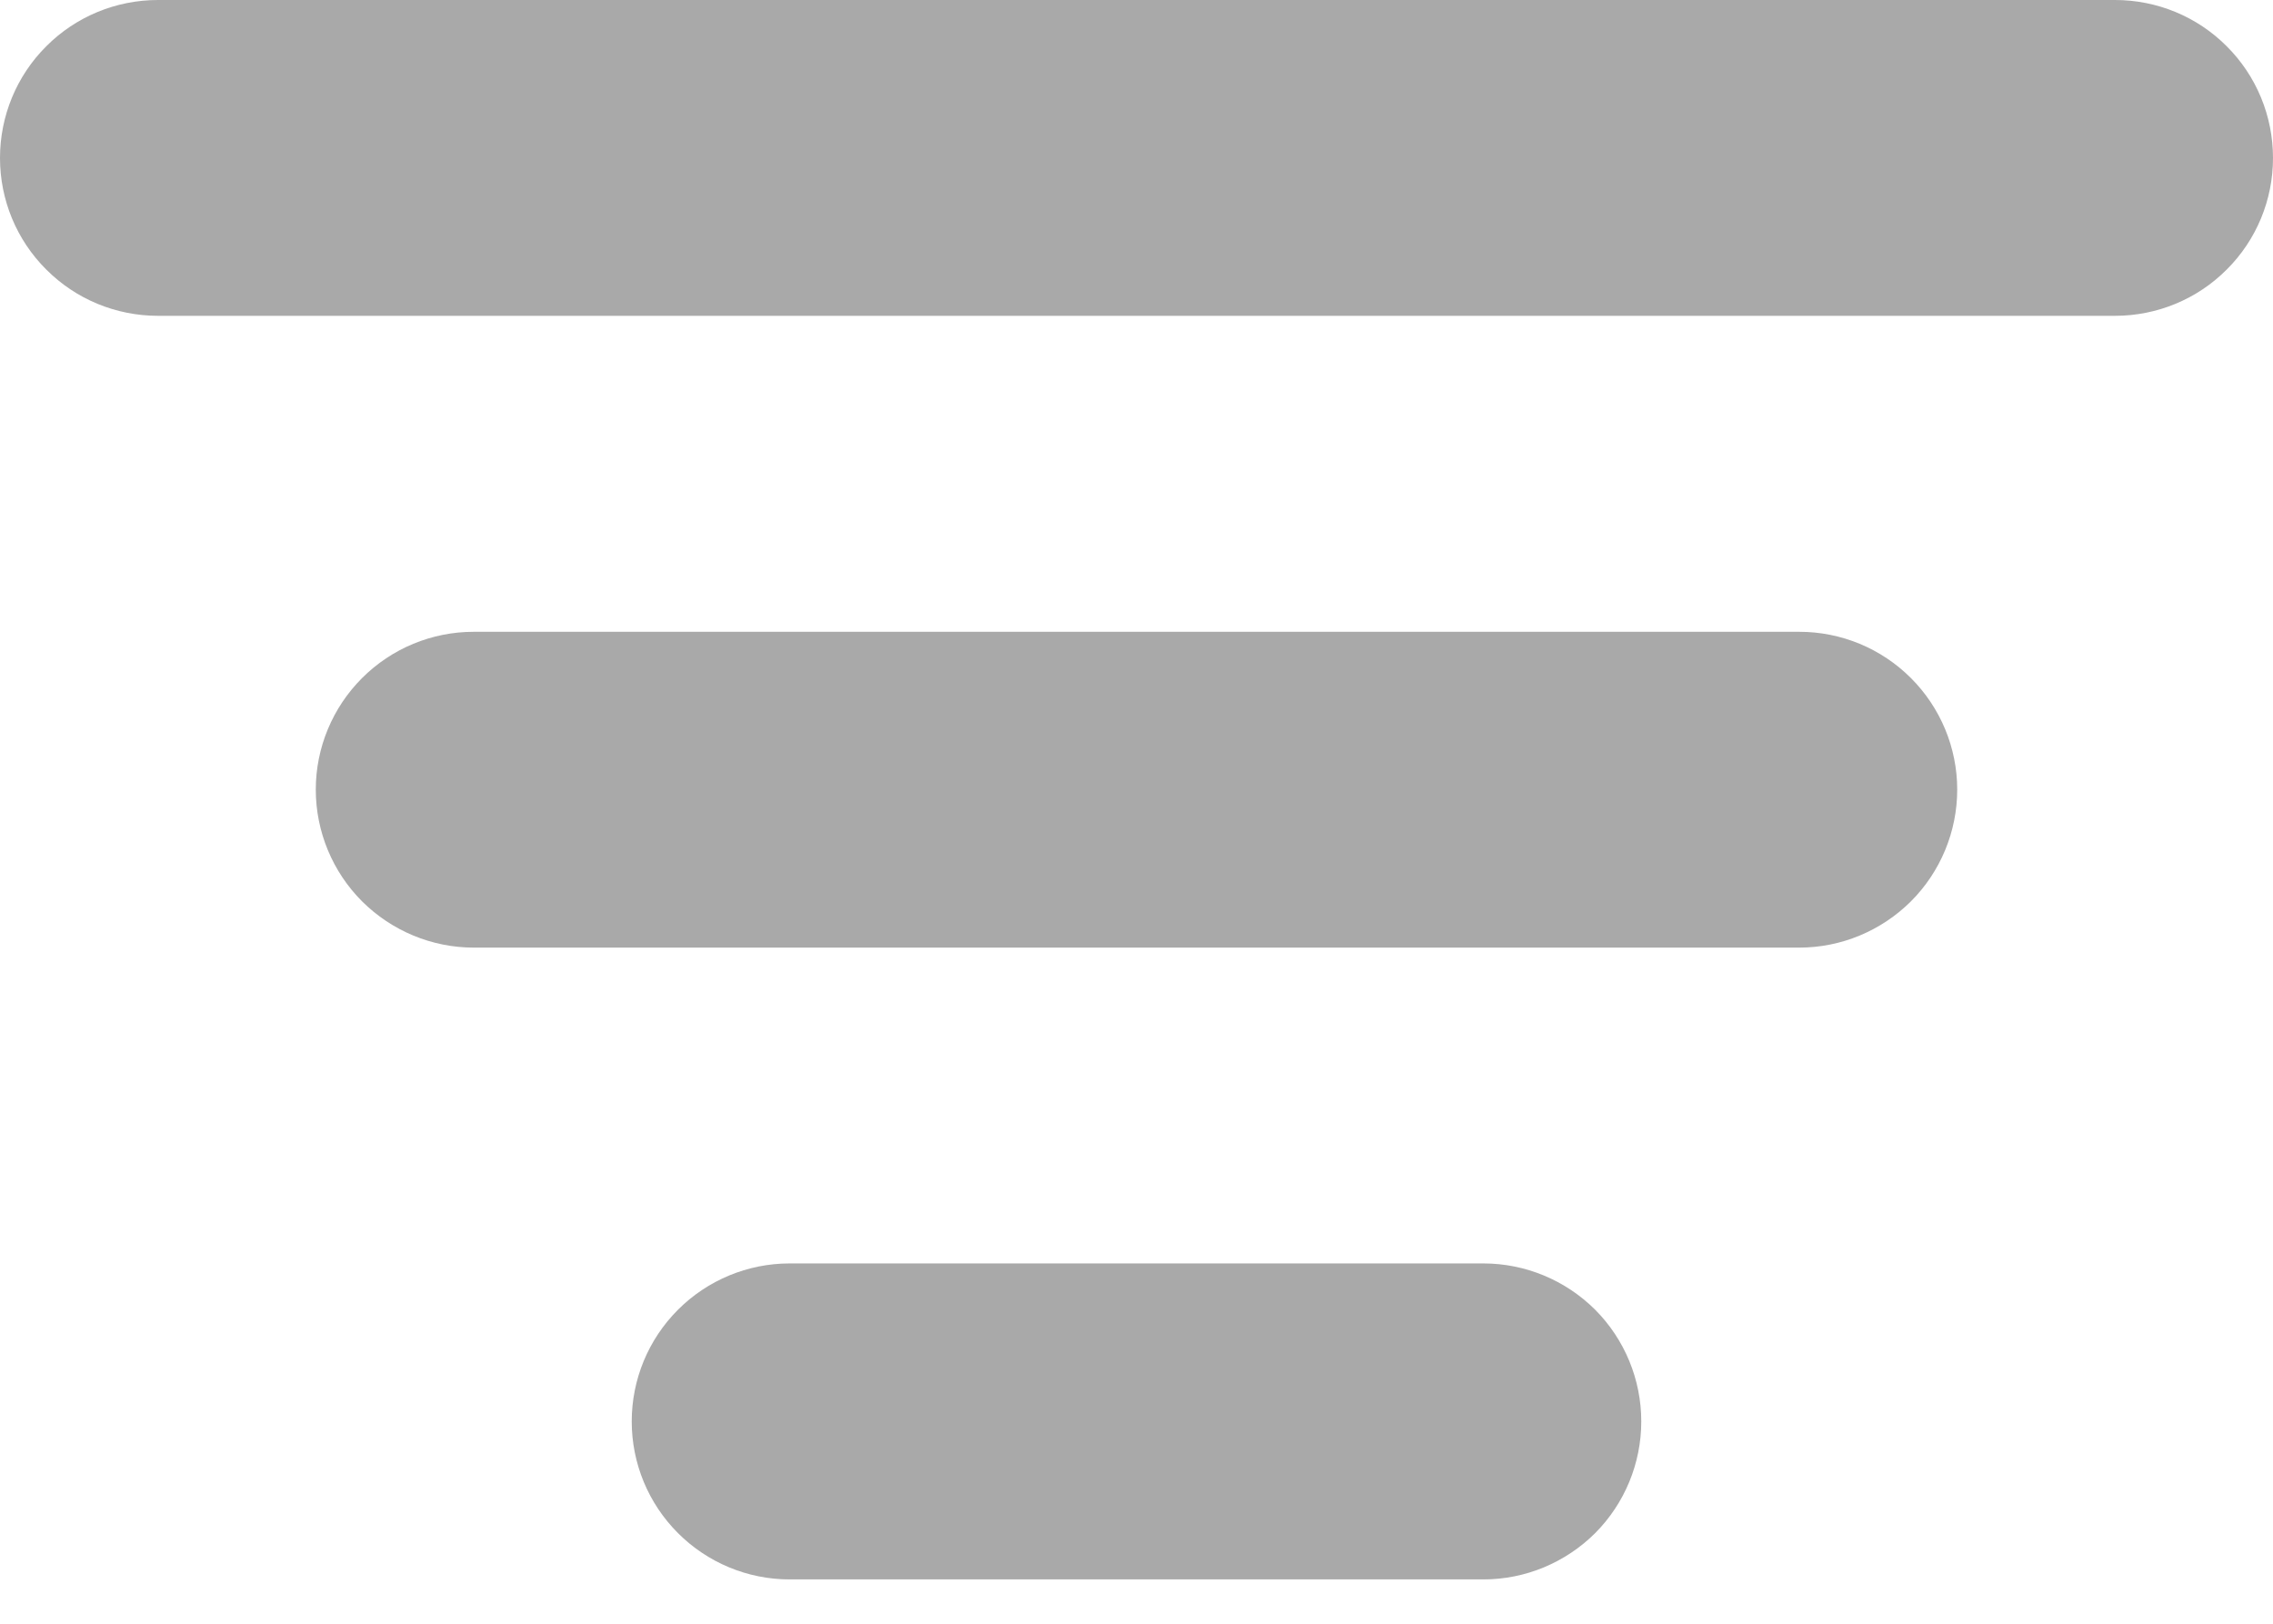 <svg width="14" height="10" viewBox="0 0 14 10" fill="none" xmlns="http://www.w3.org/2000/svg">
<path d="M13.027 1.945H0.973C0.715 1.945 0.467 1.843 0.285 1.66C0.102 1.478 0 1.231 0 0.973C0 0.715 0.102 0.467 0.285 0.285C0.467 0.102 0.715 0 0.973 0H13.027C13.285 0 13.533 0.102 13.715 0.285C13.898 0.467 14 0.715 14 0.973C14 1.231 13.898 1.478 13.715 1.66C13.533 1.843 13.285 1.945 13.027 1.945Z" fill="#A9A9A9"/>
<path d="M11.082 5.836H2.918C2.66 5.836 2.413 5.733 2.23 5.551C2.048 5.369 1.945 5.121 1.945 4.863C1.945 4.605 2.048 4.358 2.23 4.176C2.413 3.993 2.66 3.891 2.918 3.891H11.082C11.34 3.891 11.587 3.993 11.77 4.176C11.952 4.358 12.055 4.605 12.055 4.863C12.055 5.121 11.952 5.369 11.77 5.551C11.587 5.733 11.34 5.836 11.082 5.836Z" fill="#A9A9A9"/>
<path d="M9.137 9.727H4.863C4.605 9.727 4.358 9.624 4.176 9.442C3.993 9.259 3.891 9.012 3.891 8.754C3.891 8.496 3.993 8.249 4.176 8.066C4.358 7.884 4.605 7.781 4.863 7.781H9.137C9.395 7.781 9.642 7.884 9.825 8.066C10.007 8.249 10.109 8.496 10.109 8.754C10.109 9.012 10.007 9.259 9.825 9.442C9.642 9.624 9.395 9.727 9.137 9.727Z" fill="#A9A9A9"/>
</svg>
